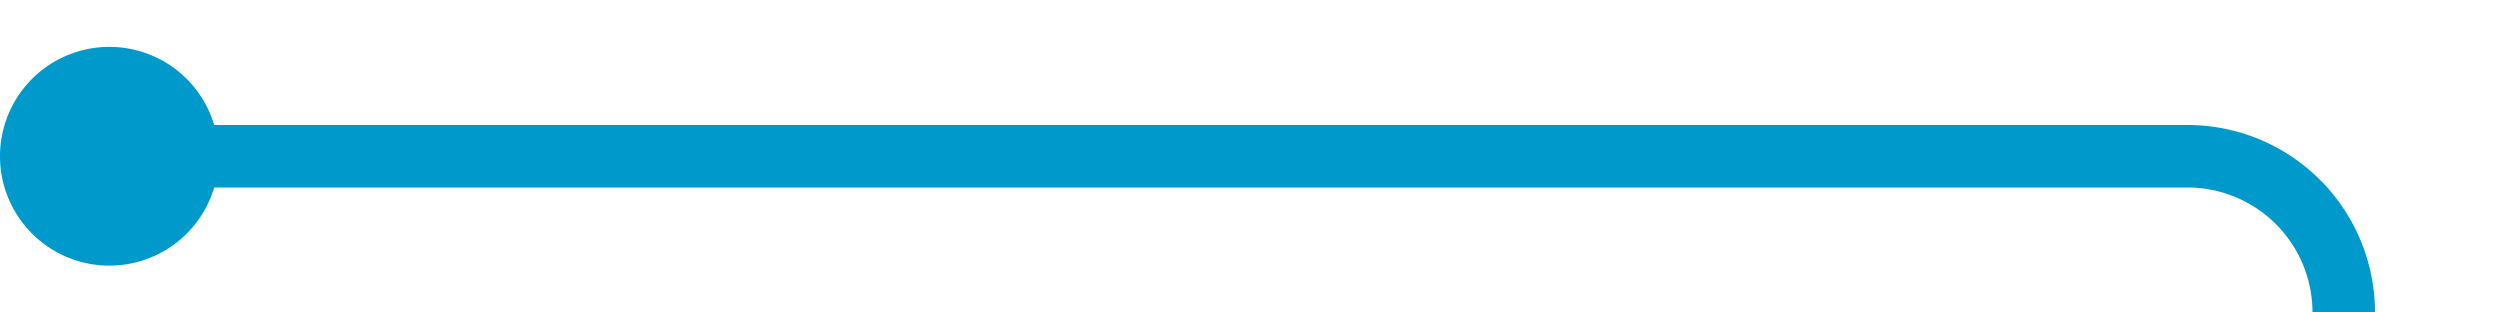 ﻿<?xml version="1.0" encoding="utf-8"?>
<svg version="1.1" xmlns:xlink="http://www.w3.org/1999/xlink" width="80px" height="10px" preserveAspectRatio="xMinYMid meet" viewBox="535 1153  80 8" xmlns="http://www.w3.org/2000/svg">
  <path d="M 537 1157  L 605 1157  A 5 5 0 0 1 610 1162 L 610 1175  A 5 5 0 0 0 615 1180 L 1005 1180  A 5 5 0 0 0 1010 1175 L 1010 1106  A 5 5 0 0 1 1015 1101 L 1020 1101  " stroke-width="2" stroke="#0099cc" fill="none" />
  <path d="M 538.5 1153.5  A 3.5 3.5 0 0 0 535 1157 A 3.5 3.5 0 0 0 538.5 1160.5 A 3.5 3.5 0 0 0 542 1157 A 3.5 3.5 0 0 0 538.5 1153.5 Z M 1019 1108.6  L 1026 1101  L 1019 1093.4  L 1019 1108.6  Z " fill-rule="nonzero" fill="#0099cc" stroke="none" />
</svg>